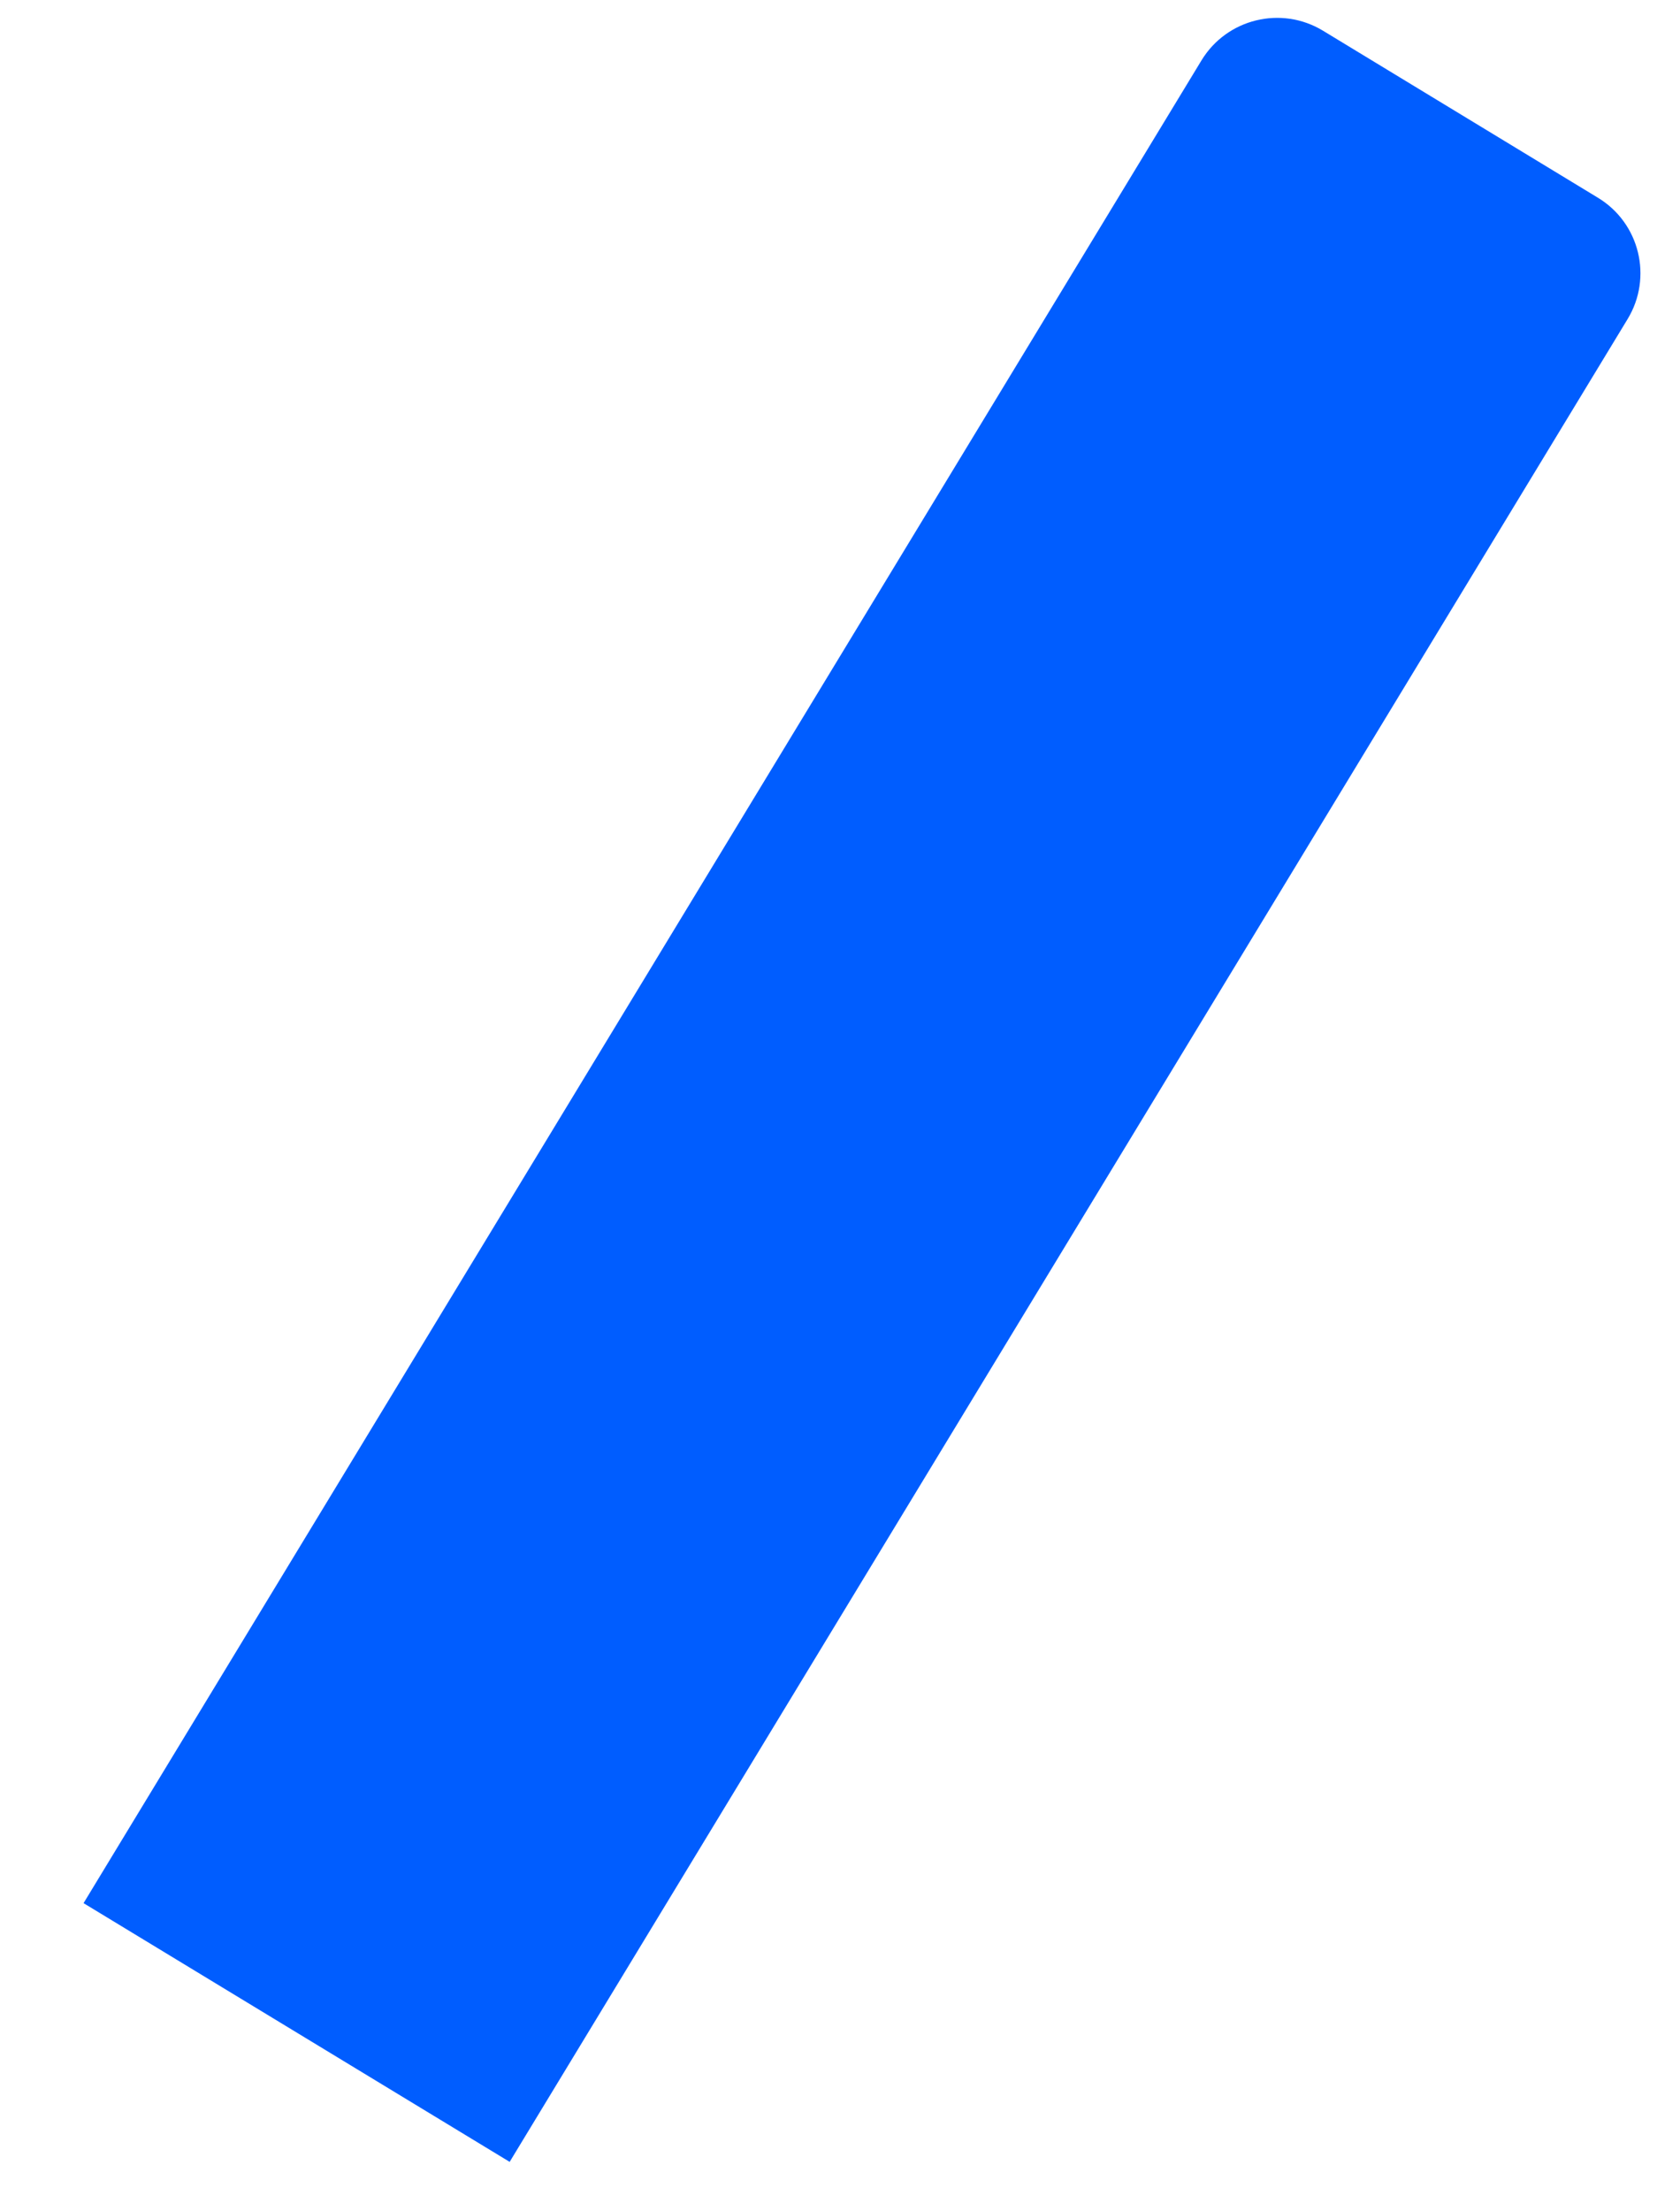 <svg width="19" height="25" viewBox="0 0 19 25" fill="none" xmlns="http://www.w3.org/2000/svg">
<path d="M0.945 21.516L5.764 24.441L18.407 3.608C18.694 3.136 18.544 2.521 18.071 2.235L14.962 0.347C14.49 0.061 13.875 0.211 13.588 0.683L0.945 21.516Z" fill="#005DFF"/>
</svg>